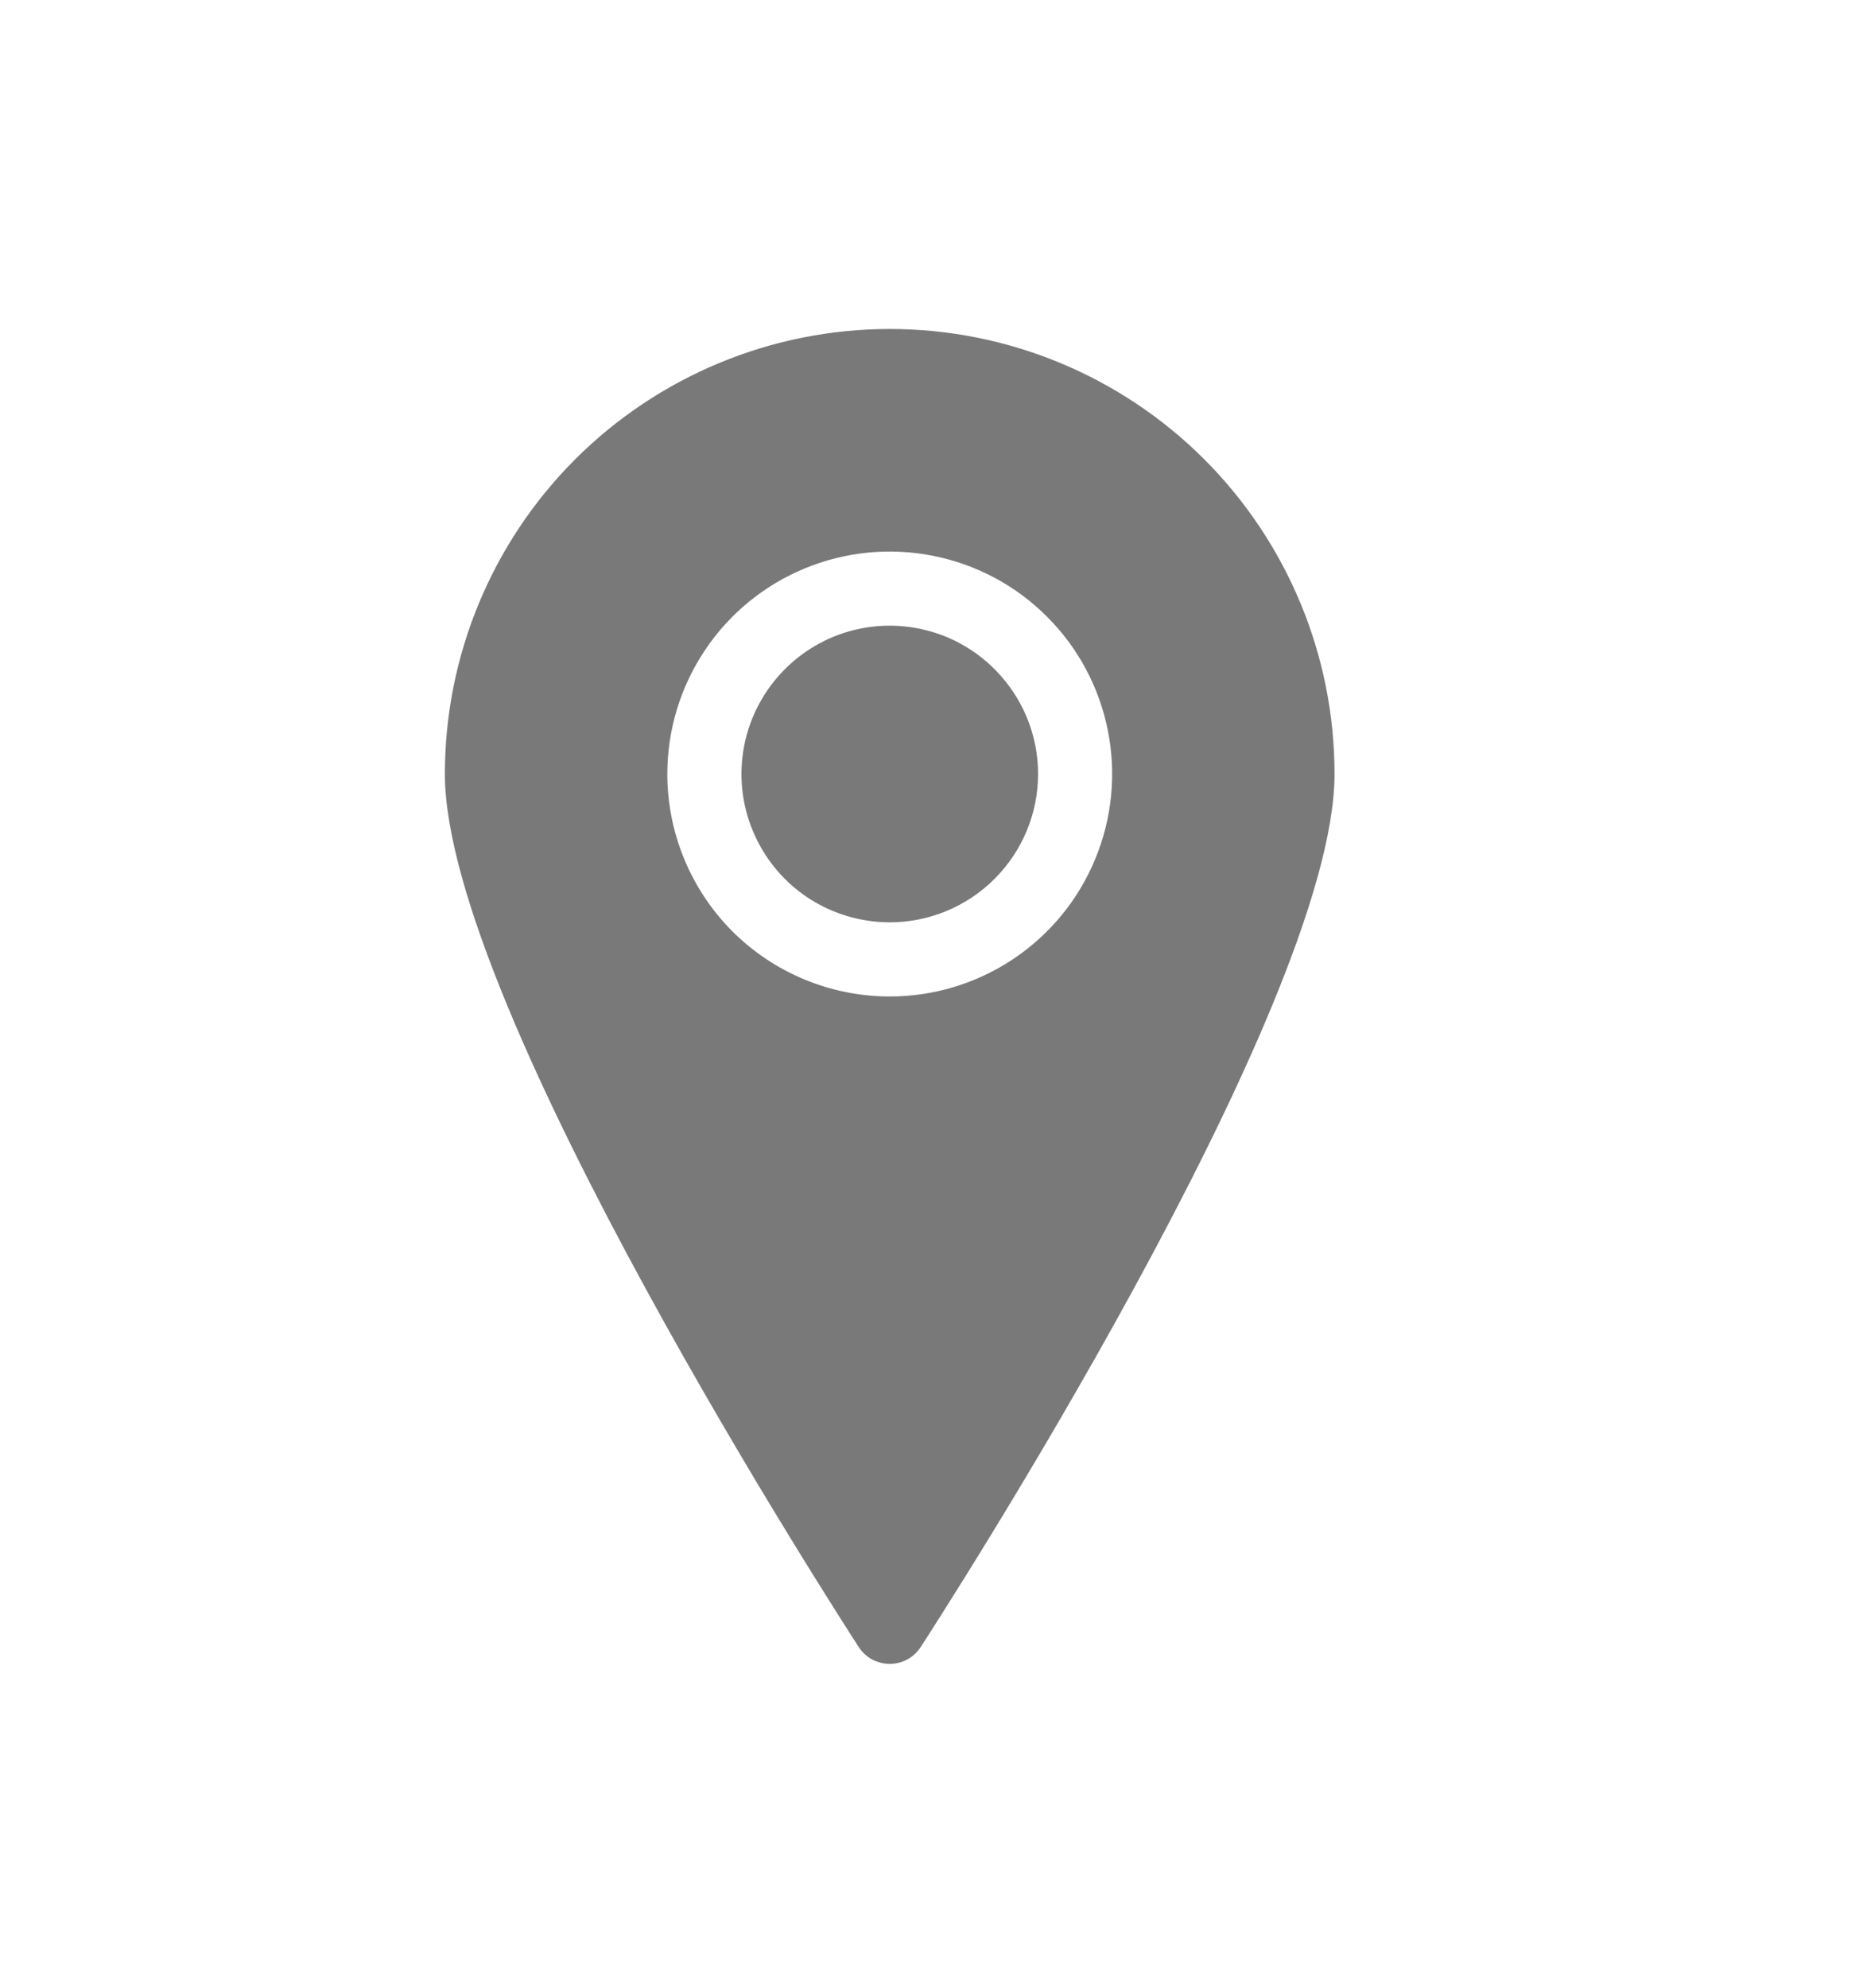 <svg width="15" height="16" viewBox="0 0 15 16" fill="none" xmlns="http://www.w3.org/2000/svg">
<path d="M7.164 2.648C6.214 2.648 5.303 3.026 4.631 3.697C3.959 4.369 3.582 5.28 3.582 6.23C3.582 8.111 6.779 13.047 6.913 13.256C6.94 13.298 6.977 13.333 7.021 13.357C7.065 13.38 7.114 13.393 7.164 13.393C7.214 13.393 7.263 13.38 7.306 13.357C7.35 13.333 7.387 13.298 7.414 13.256C7.549 13.047 10.745 8.111 10.745 6.23C10.745 5.28 10.368 4.369 9.696 3.697C9.025 3.026 8.114 2.648 7.164 2.648ZM5.373 6.23C5.373 5.876 5.478 5.53 5.675 5.235C5.871 4.941 6.151 4.711 6.478 4.576C6.806 4.44 7.166 4.405 7.513 4.474C7.861 4.543 8.18 4.713 8.43 4.964C8.681 5.214 8.851 5.533 8.92 5.881C8.989 6.228 8.954 6.588 8.818 6.915C8.683 7.243 8.453 7.522 8.159 7.719C7.864 7.916 7.518 8.021 7.164 8.021C6.689 8.021 6.233 7.832 5.897 7.497C5.562 7.161 5.373 6.705 5.373 6.23ZM7.164 7.424C6.928 7.424 6.697 7.354 6.5 7.223C6.304 7.092 6.151 6.905 6.061 6.687C5.97 6.469 5.947 6.229 5.993 5.997C6.039 5.766 6.153 5.553 6.32 5.386C6.487 5.219 6.699 5.105 6.931 5.059C7.162 5.013 7.402 5.037 7.621 5.127C7.839 5.218 8.025 5.371 8.156 5.567C8.288 5.763 8.358 5.994 8.358 6.23C8.358 6.547 8.232 6.85 8.008 7.074C7.784 7.298 7.48 7.424 7.164 7.424Z" fill="#797979"/>
</svg>
